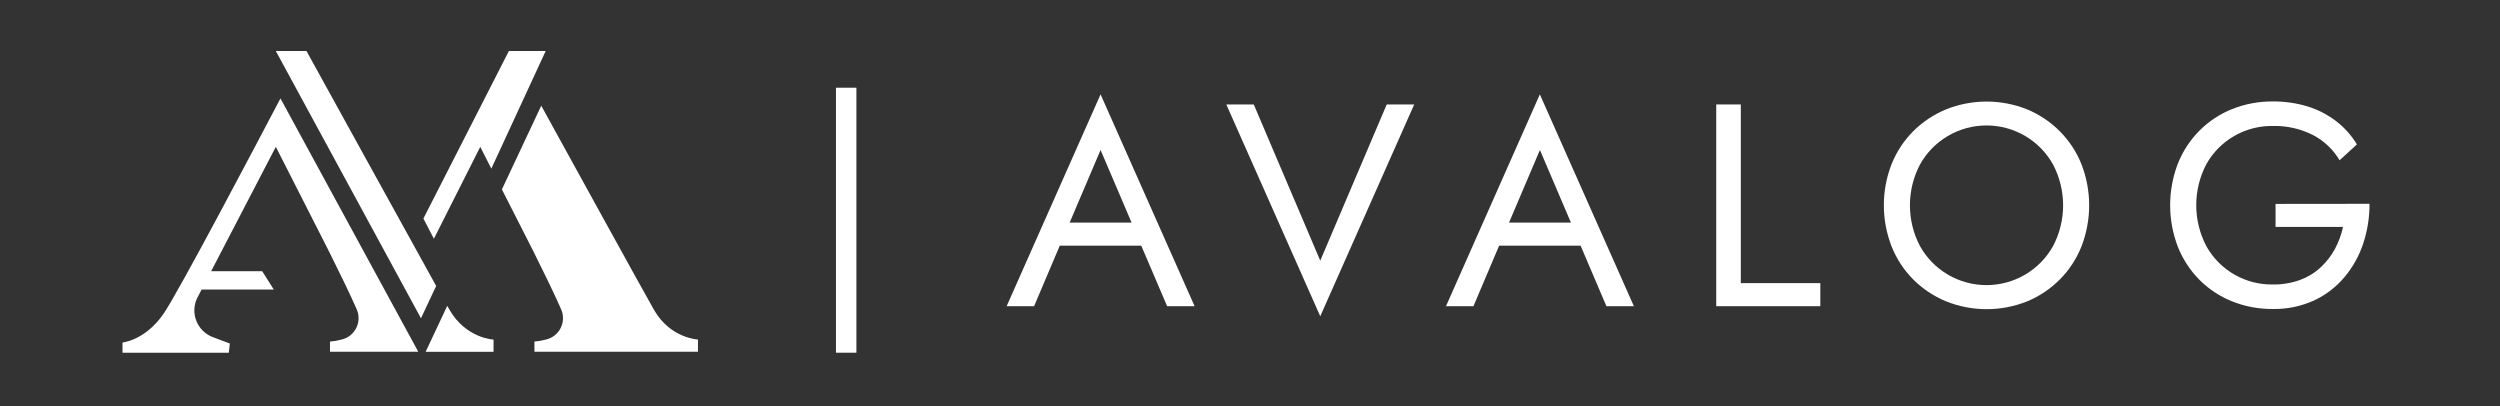 <svg width="197" height="32" viewBox="0 0 197 32" fill="none" xmlns="http://www.w3.org/2000/svg">
<rect x="0" y="0" width="197" height="32" fill="#333333" stroke="none"/>
<path d="M79.323 24.128H81.486L83.51 19.359H89.931L91.97 24.128H94.135L86.725 7.436L79.323 24.128ZM89.169 17.542H84.289L86.725 11.819L89.169 17.542Z" fill="white"/>
<path d="M104.036 20.54L98.797 8.231H96.633L104.036 24.923L111.439 8.231H109.274L104.036 20.54Z" fill="white"/>
<path d="M113.944 24.128H116.108L118.131 19.359H124.552L126.585 24.128H128.75L121.34 7.436L113.944 24.128ZM123.79 17.542H118.911L121.346 11.819L123.79 17.542Z" fill="white"/>
<path d="M137.176 8.231H135.24V24.128H143.441V22.311H137.176V8.231Z" fill="white"/>
<path d="M162.322 10.354C161.59 9.618 160.72 9.031 159.761 8.628C157.697 7.795 155.389 7.795 153.325 8.628C152.361 9.029 151.485 9.616 150.748 10.354C150.015 11.096 149.438 11.976 149.052 12.944C148.246 15.022 148.246 17.325 149.052 19.404C149.436 20.378 150.014 21.265 150.751 22.011C151.487 22.751 152.364 23.338 153.329 23.738C155.393 24.571 157.7 24.571 159.764 23.738C160.723 23.335 161.594 22.749 162.326 22.011C163.062 21.267 163.639 20.383 164.023 19.41C164.827 17.331 164.827 15.029 164.023 12.95C163.637 11.98 163.058 11.097 162.322 10.354ZM161.787 19.381C161.268 20.316 160.508 21.096 159.585 21.638C158.661 22.181 157.609 22.467 156.538 22.467C155.466 22.467 154.414 22.181 153.491 21.638C152.567 21.096 151.807 20.316 151.288 19.381C150.771 18.393 150.502 17.294 150.502 16.179C150.502 15.065 150.771 13.966 151.288 12.977C151.805 12.041 152.565 11.26 153.489 10.716C154.412 10.172 155.465 9.885 156.538 9.885C157.61 9.885 158.663 10.172 159.586 10.716C160.51 11.26 161.27 12.041 161.787 12.977C162.304 13.966 162.574 15.065 162.574 16.179C162.574 17.294 162.304 18.393 161.787 19.381Z" fill="white"/>
<path d="M179.314 16.068V17.883H184.63C184.498 18.493 184.282 19.082 183.985 19.632C183.69 20.172 183.31 20.66 182.858 21.078C182.386 21.512 181.832 21.847 181.229 22.066C180.546 22.309 179.825 22.428 179.1 22.417C178.038 22.434 176.992 22.164 176.072 21.637C175.152 21.109 174.392 20.343 173.872 19.42C173.341 18.417 173.064 17.3 173.064 16.167C173.064 15.033 173.341 13.916 173.872 12.913C174.394 11.993 175.155 11.23 176.075 10.704C176.995 10.179 178.04 9.91 179.1 9.926C180.198 9.899 181.286 10.145 182.265 10.642C183.136 11.096 183.861 11.784 184.359 12.629L185.725 11.379C185.29 10.659 184.722 10.027 184.051 9.518C183.38 9.012 182.625 8.628 181.82 8.382C180.938 8.117 180.02 7.986 179.098 7.995C177.998 7.984 176.907 8.189 175.886 8.597C174.919 8.984 174.042 9.564 173.309 10.301C172.573 11.046 171.996 11.93 171.612 12.902C170.807 15.008 170.807 17.336 171.612 19.442C171.997 20.414 172.574 21.299 173.309 22.043C174.042 22.78 174.919 23.359 175.886 23.746C176.907 24.154 177.998 24.358 179.098 24.348C180.216 24.368 181.325 24.139 182.344 23.678C183.264 23.249 184.08 22.625 184.735 21.85C185.393 21.07 185.896 20.173 186.217 19.205C186.554 18.191 186.723 17.128 186.718 16.06L179.314 16.068Z" fill="white"/>
<path d="M37.844 11.57L38.717 13.289L42.999 4.021H40.099L33.363 17.221L34.191 18.814L37.844 11.57Z" fill="white"/>
<path d="M51.537 24.42C50.72 22.994 44.8 12.237 42.65 8.329L39.55 14.926L42.062 19.867C42.915 21.574 43.702 23.198 44.219 24.377C44.32 24.608 44.37 24.86 44.364 25.112C44.358 25.365 44.297 25.613 44.184 25.84C44.072 26.067 43.911 26.266 43.712 26.424C43.514 26.582 43.284 26.694 43.038 26.754C42.736 26.838 42.426 26.892 42.113 26.915V27.718H55V26.754C55 26.754 52.825 26.669 51.537 24.42Z" fill="white"/>
<path d="M22.099 7.754C20.365 11.058 14.045 23.063 12.876 24.741C11.426 26.83 9.654 26.99 9.654 26.99V27.793H18.03L18.111 27.07L16.777 26.568C16.485 26.459 16.219 26.29 15.995 26.073C15.772 25.855 15.596 25.594 15.479 25.306C15.362 25.017 15.306 24.707 15.315 24.396C15.324 24.085 15.398 23.779 15.532 23.498L15.888 22.814H21.574L20.658 21.368H16.64L21.735 11.57L25.953 19.867C26.806 21.574 27.593 23.198 28.11 24.377C28.211 24.608 28.261 24.86 28.255 25.112C28.249 25.365 28.188 25.613 28.075 25.84C27.963 26.067 27.802 26.266 27.604 26.424C27.406 26.582 27.175 26.694 26.929 26.754C26.627 26.838 26.317 26.892 26.004 26.915V27.718H32.959L32.412 26.712L22.099 7.754Z" fill="white"/>
<path d="M24.152 4.021H21.735L33.173 25.082L34.37 22.533C31.794 17.884 24.152 4.021 24.152 4.021Z" fill="white"/>
<path d="M35.428 24.42C35.381 24.34 35.32 24.229 35.243 24.099L34.036 26.669L33.54 27.723H38.891V26.759C38.891 26.759 36.717 26.669 35.428 24.42Z" fill="white"/>
<path d="M67.485 6.912H65.874V27.793H67.485V6.912Z" fill="white"/>
</svg>
